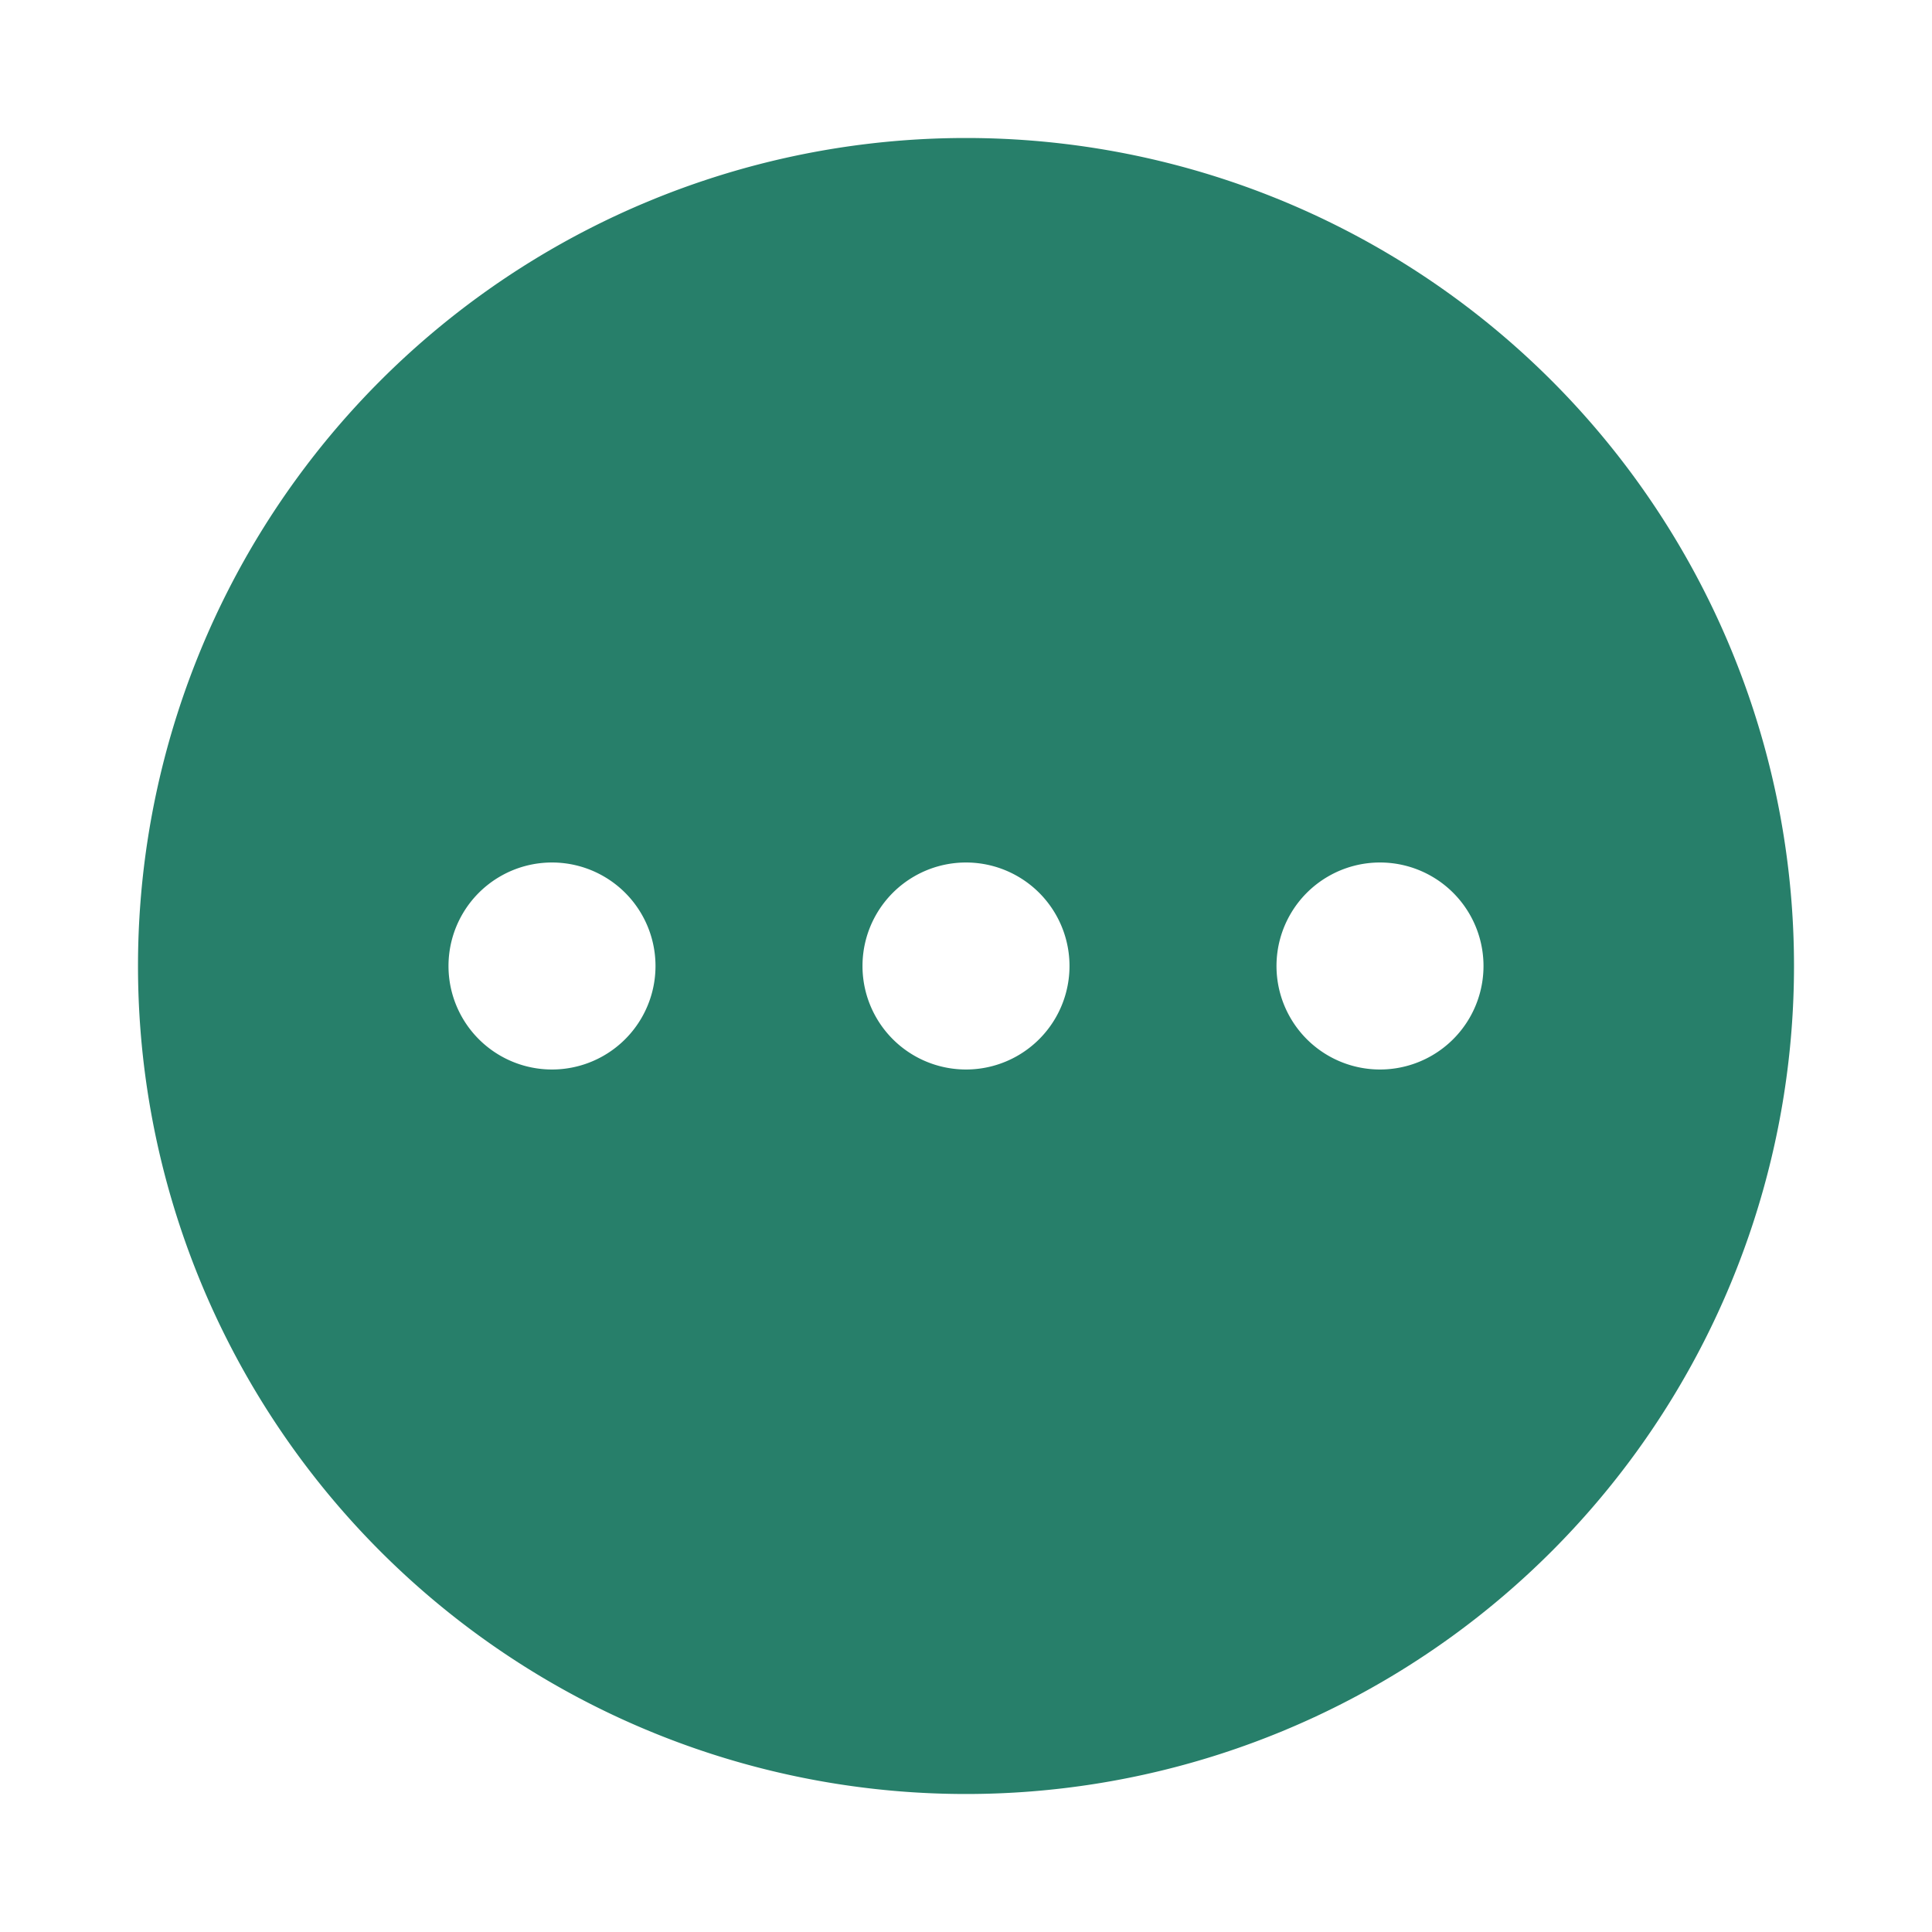 <svg xmlns='http://www.w3.org/2000/svg' width='1792' height='1792' fill='none' viewBox='0 0 1792 1792'><path fill-rule='evenodd' d='M896 1664a768 768 0 100-1536 768 768 0 000 1536zM608 896a96 96 0 11-192 0 96 96 0 01192 0zm288 96a96 96 0 100-192 96 96 0 000 192zm480-96a96 96 0 11-192 0 96 96 0 01192 0z' clip-rule='evenodd' fill='#277f6a'/></svg>